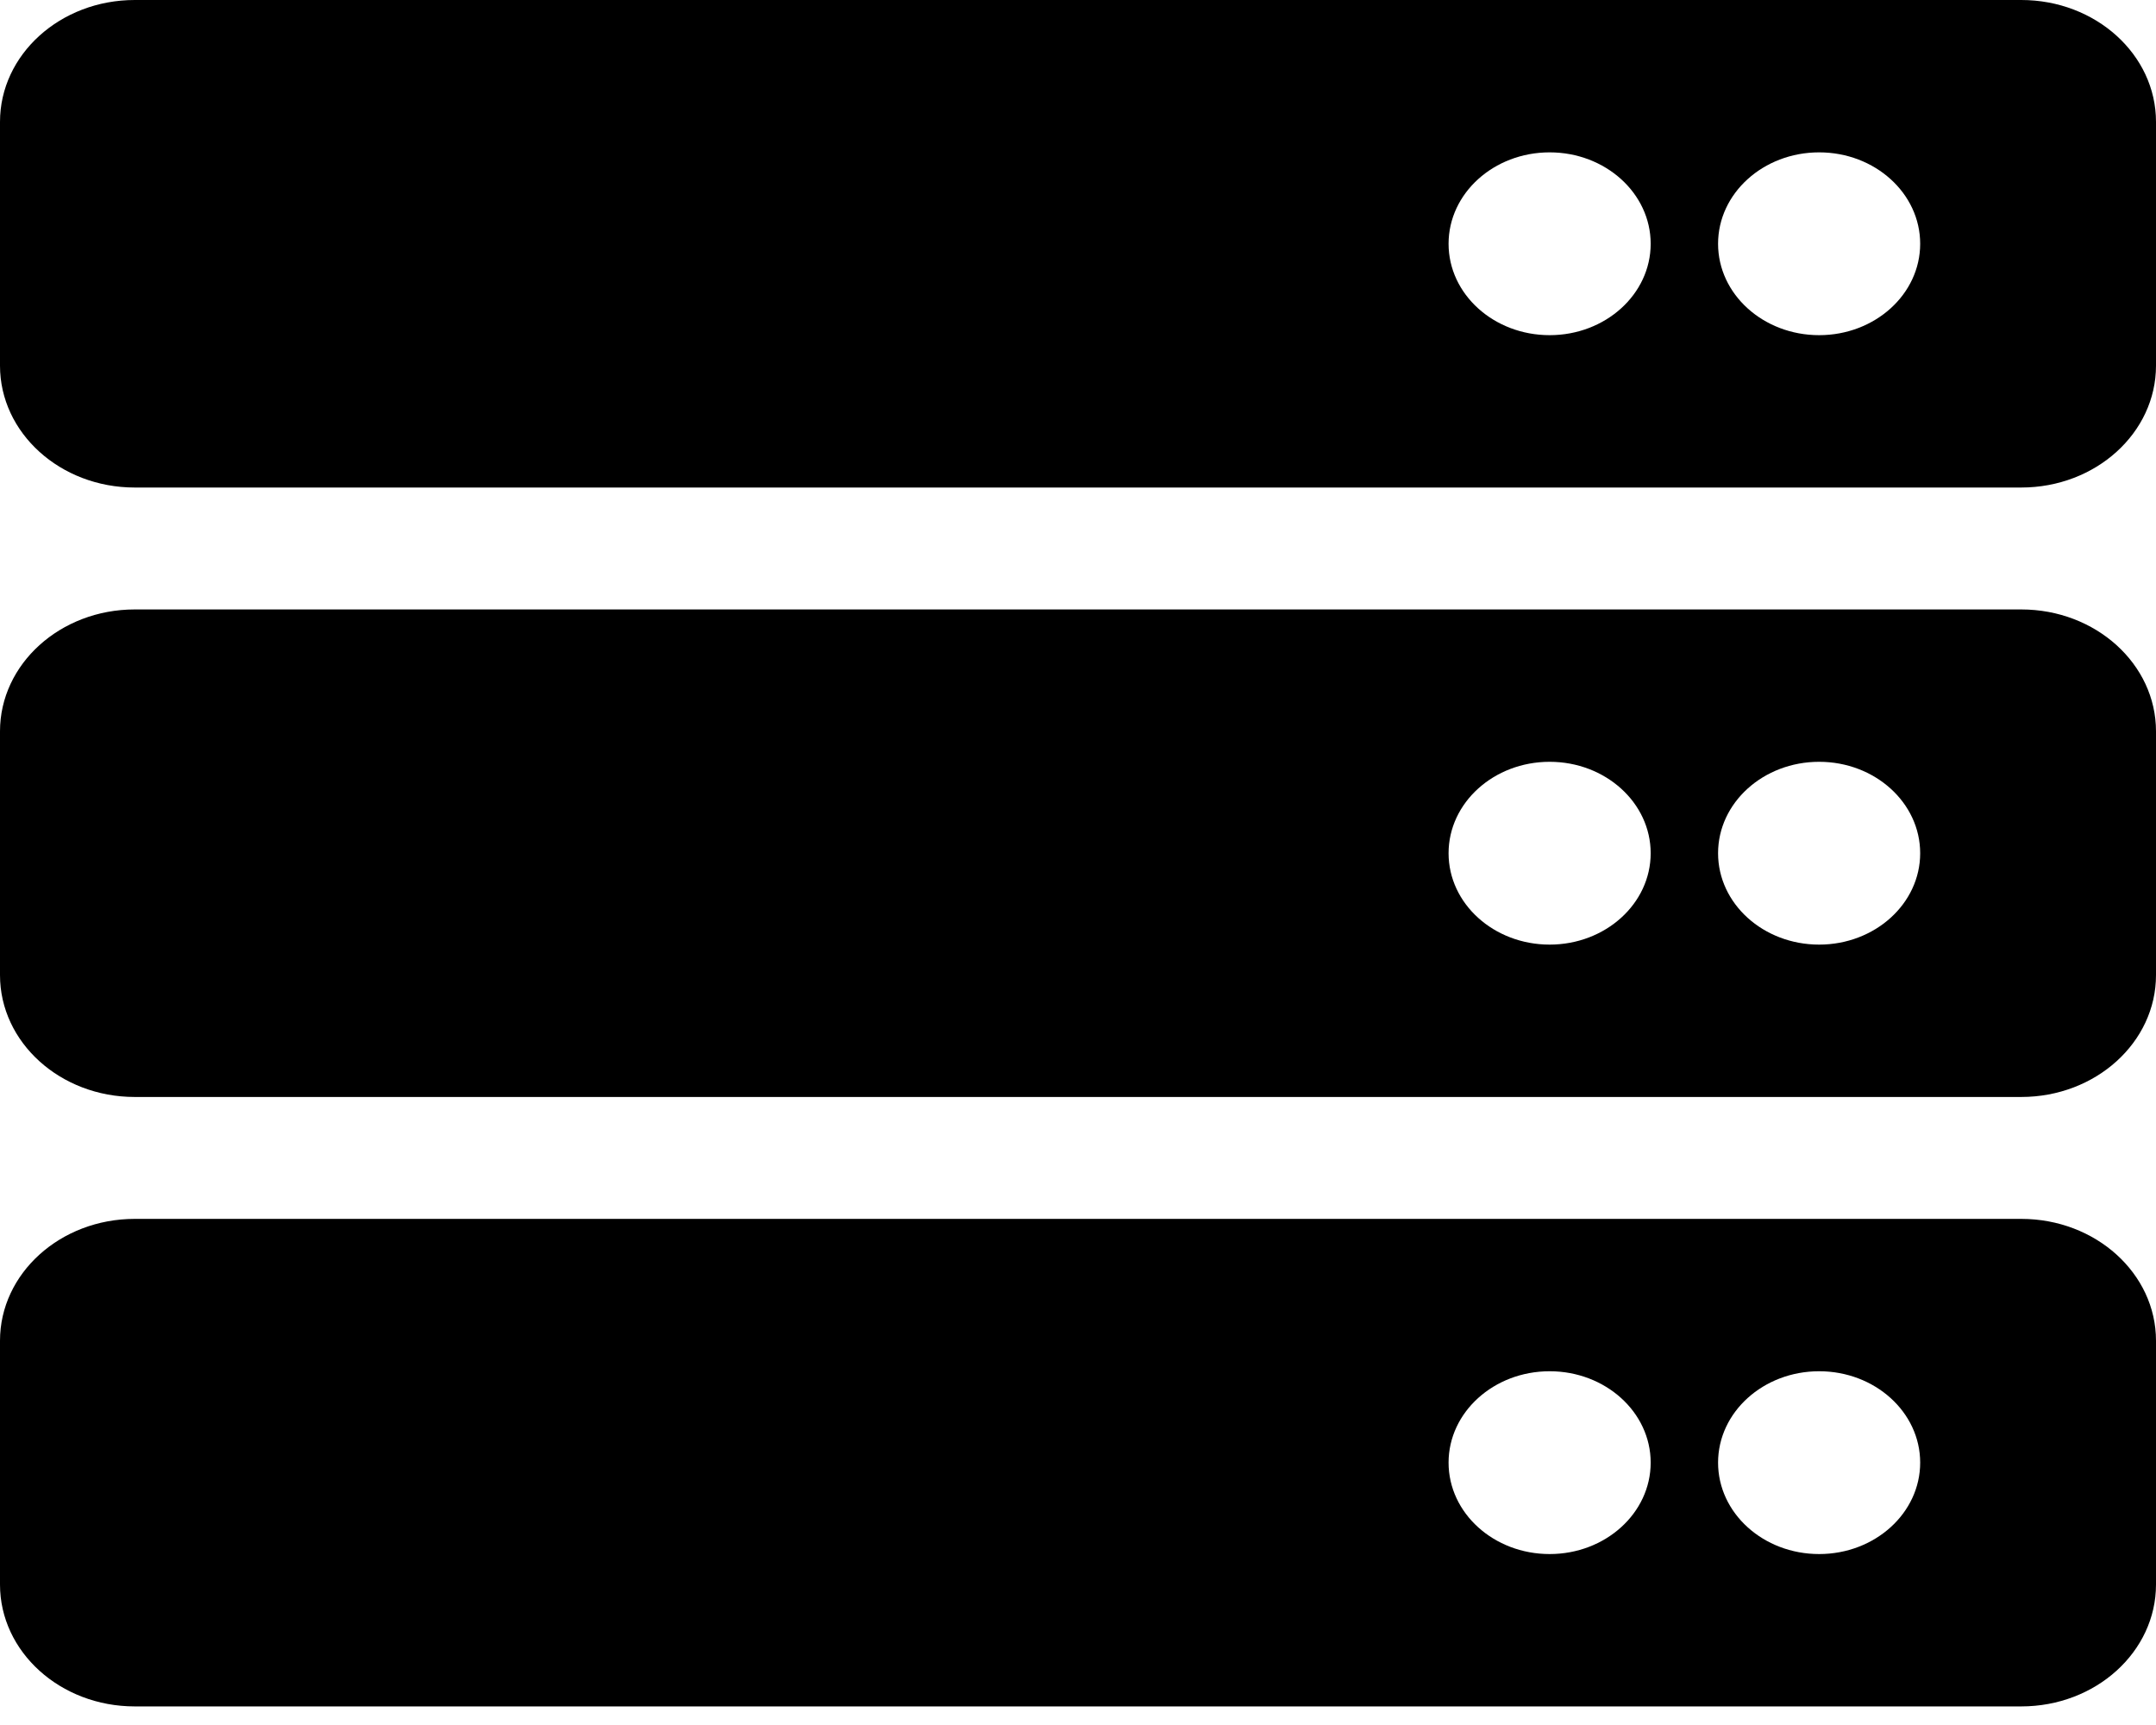 <svg width="50" height="40" viewBox="0 0 50 40" fill="none" xmlns="http://www.w3.org/2000/svg">
<path d="M46.875 11.305H3.125C1.399 11.305 0 10.04 0 8.479V2.826C0 1.265 1.399 0 3.125 0H46.875C48.601 0 50 1.265 50 2.826V8.479C50 10.04 48.601 11.305 46.875 11.305ZM42.188 3.533C40.893 3.533 39.844 4.482 39.844 5.653C39.844 6.823 40.893 7.772 42.188 7.772C43.482 7.772 44.531 6.823 44.531 5.653C44.531 4.482 43.482 3.533 42.188 3.533ZM35.938 3.533C34.643 3.533 33.594 4.482 33.594 5.653C33.594 6.823 34.643 7.772 35.938 7.772C37.232 7.772 38.281 6.823 38.281 5.653C38.281 4.482 37.232 3.533 35.938 3.533ZM46.875 25.437H3.125C1.399 25.437 0 24.172 0 22.611V16.958C0 15.397 1.399 14.132 3.125 14.132H46.875C48.601 14.132 50 15.397 50 16.958V22.611C50 24.172 48.601 25.437 46.875 25.437ZM42.188 17.665C40.893 17.665 39.844 18.614 39.844 19.785C39.844 20.955 40.893 21.904 42.188 21.904C43.482 21.904 44.531 20.955 44.531 19.785C44.531 18.614 43.482 17.665 42.188 17.665ZM35.938 17.665C34.643 17.665 33.594 18.614 33.594 19.785C33.594 20.955 34.643 21.904 35.938 21.904C37.232 21.904 38.281 20.955 38.281 19.785C38.281 18.614 37.232 17.665 35.938 17.665ZM46.875 39.569H3.125C1.399 39.569 0 38.304 0 36.743V31.09C0 29.529 1.399 28.264 3.125 28.264H46.875C48.601 28.264 50 29.529 50 31.09V36.743C50 38.304 48.601 39.569 46.875 39.569ZM42.188 31.797C40.893 31.797 39.844 32.746 39.844 33.916C39.844 35.087 40.893 36.036 42.188 36.036C43.482 36.036 44.531 35.087 44.531 33.916C44.531 32.746 43.482 31.797 42.188 31.797ZM35.938 31.797C34.643 31.797 33.594 32.746 33.594 33.916C33.594 35.087 34.643 36.036 35.938 36.036C37.232 36.036 38.281 35.087 38.281 33.916C38.281 32.746 37.232 31.797 35.938 31.797Z" fill="black"/>
</svg>
